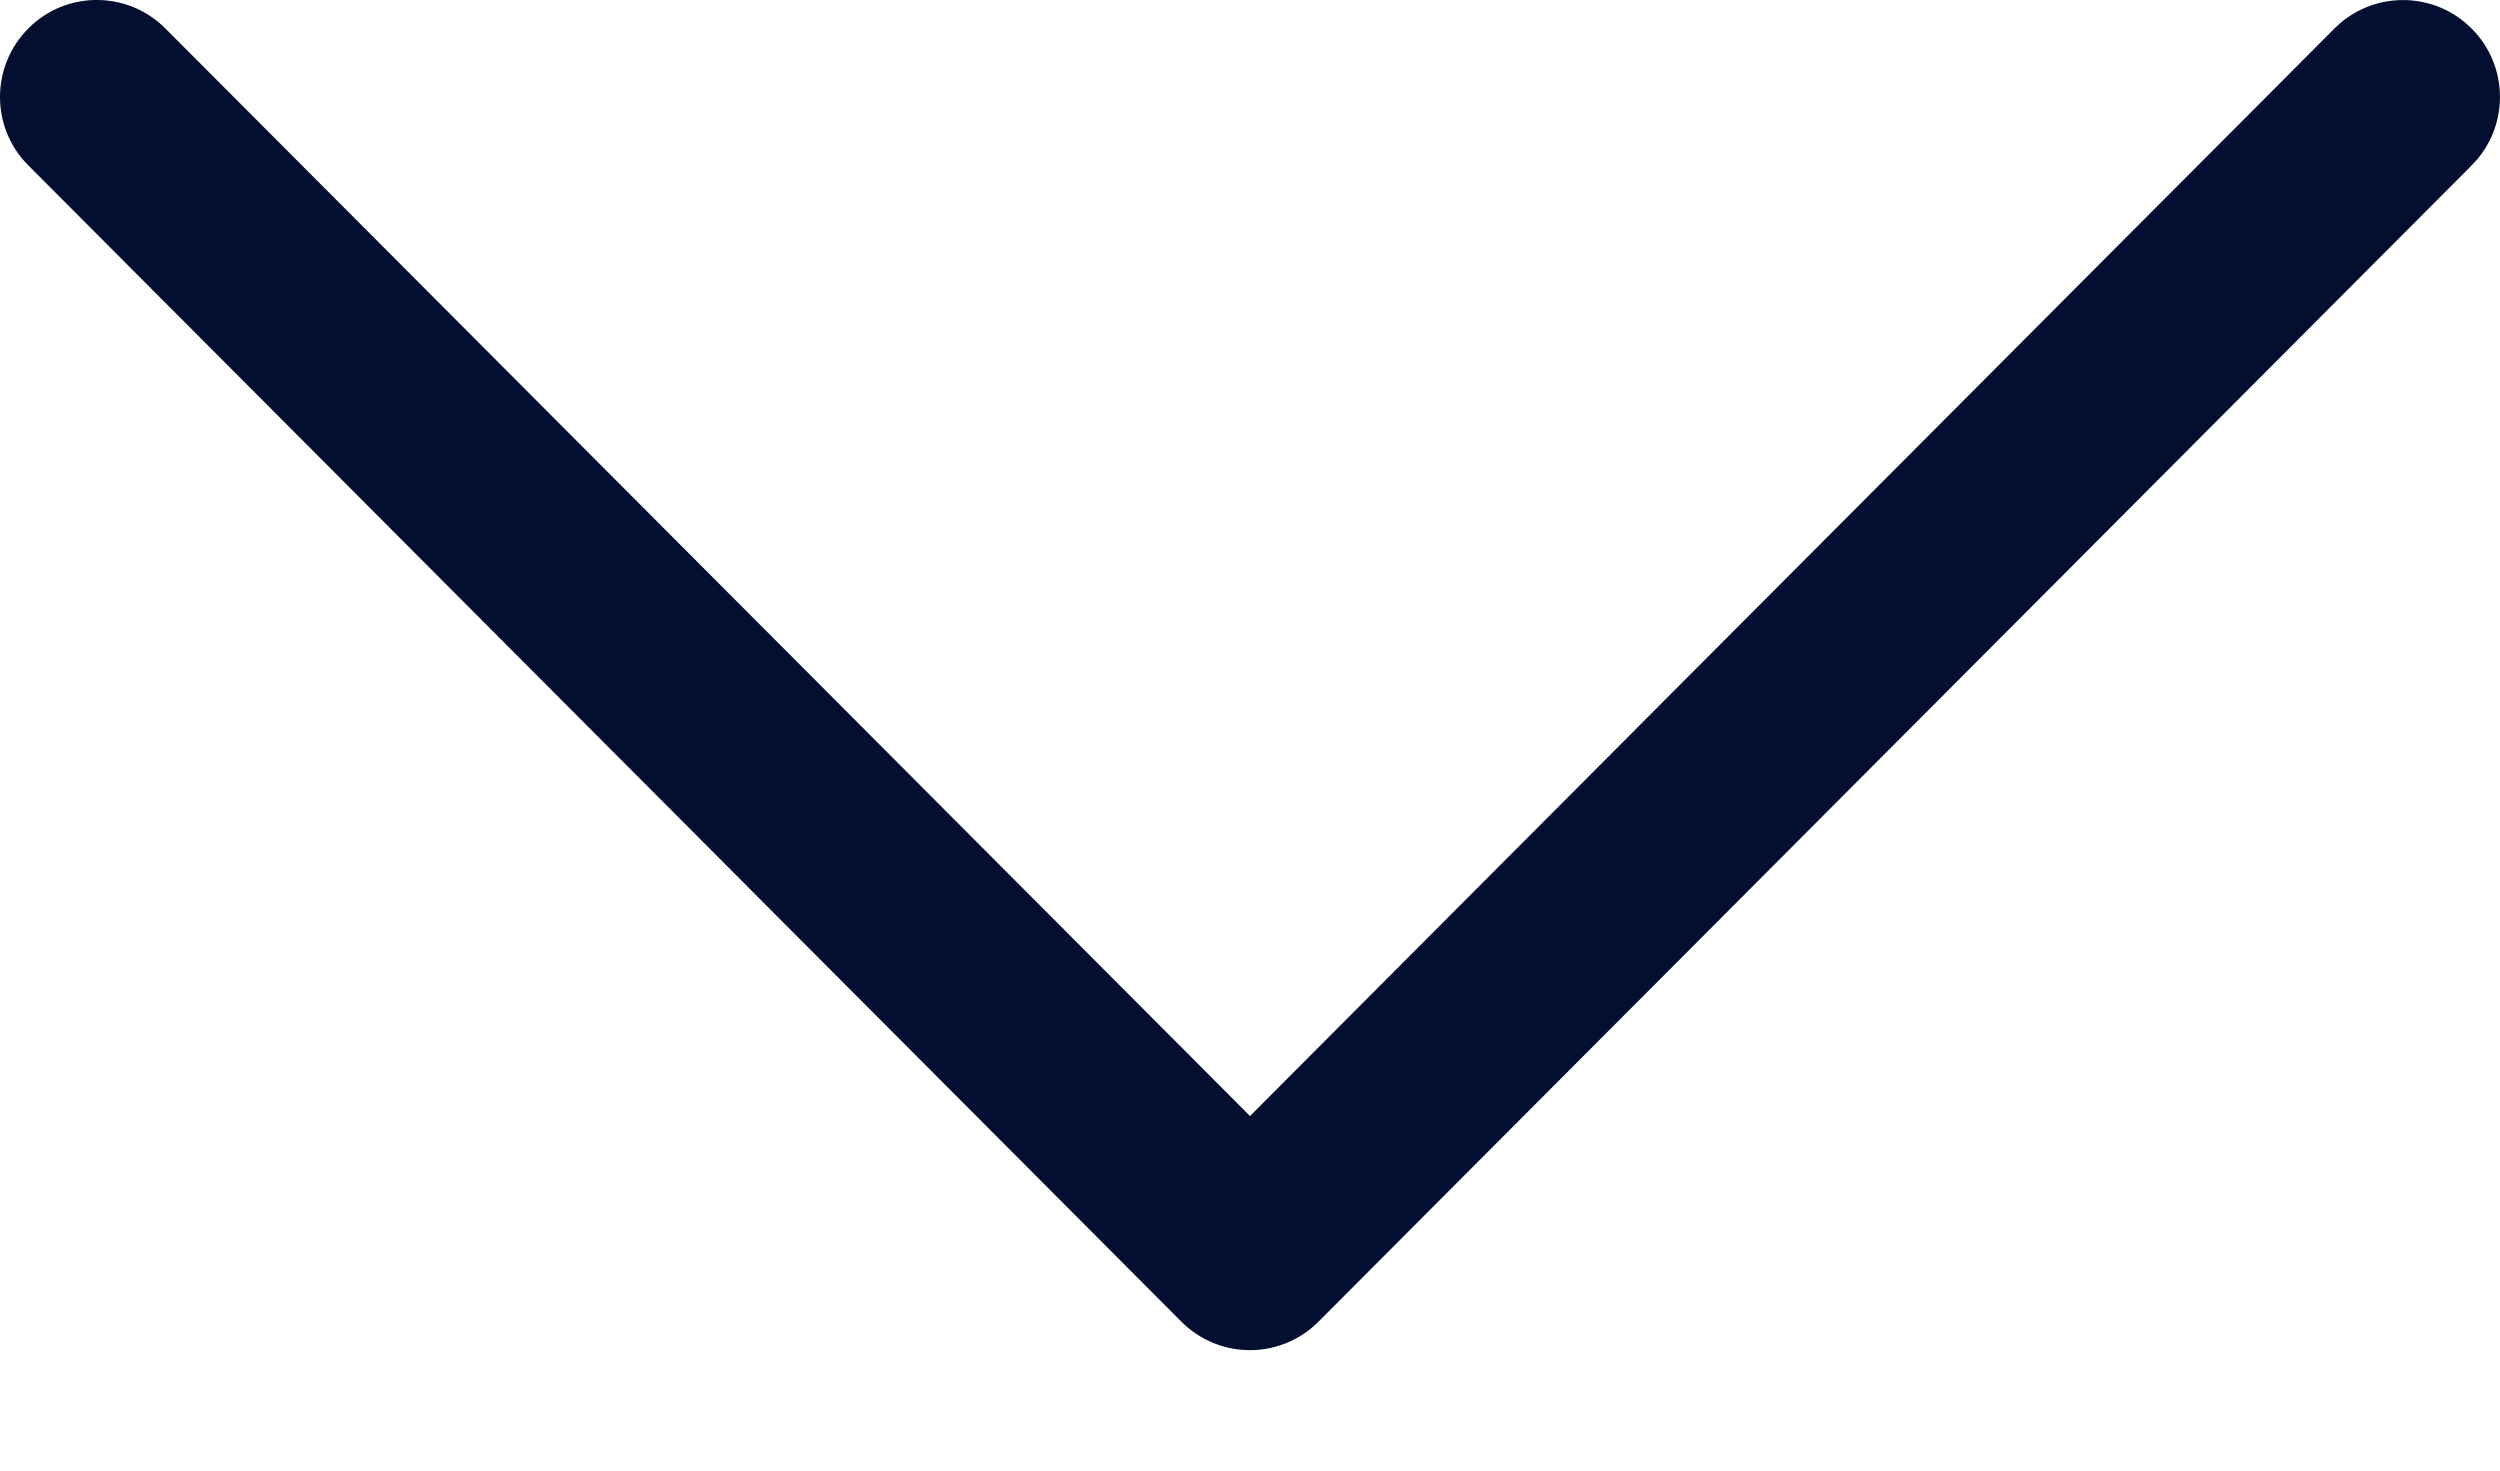 <svg width="17" height="10" viewBox="0 0 17 10" fill="none" xmlns="http://www.w3.org/2000/svg">
<path d="M8.966 8.987L16.808 1.124C17.064 0.867 17.064 0.45 16.806 0.193C16.549 -0.064 16.131 -0.064 15.874 0.194L8.5 7.589L1.125 0.194C0.868 -0.064 0.451 -0.065 0.194 0.192C0.065 0.321 -2.01416e-09 0.49 0 0.659C2.00901e-09 0.828 0.064 0.996 0.192 1.124L8.033 8.987C8.157 9.112 8.325 9.181 8.5 9.181C8.675 9.181 8.843 9.111 8.966 8.987Z" fill="#020F31"/>
</svg>
